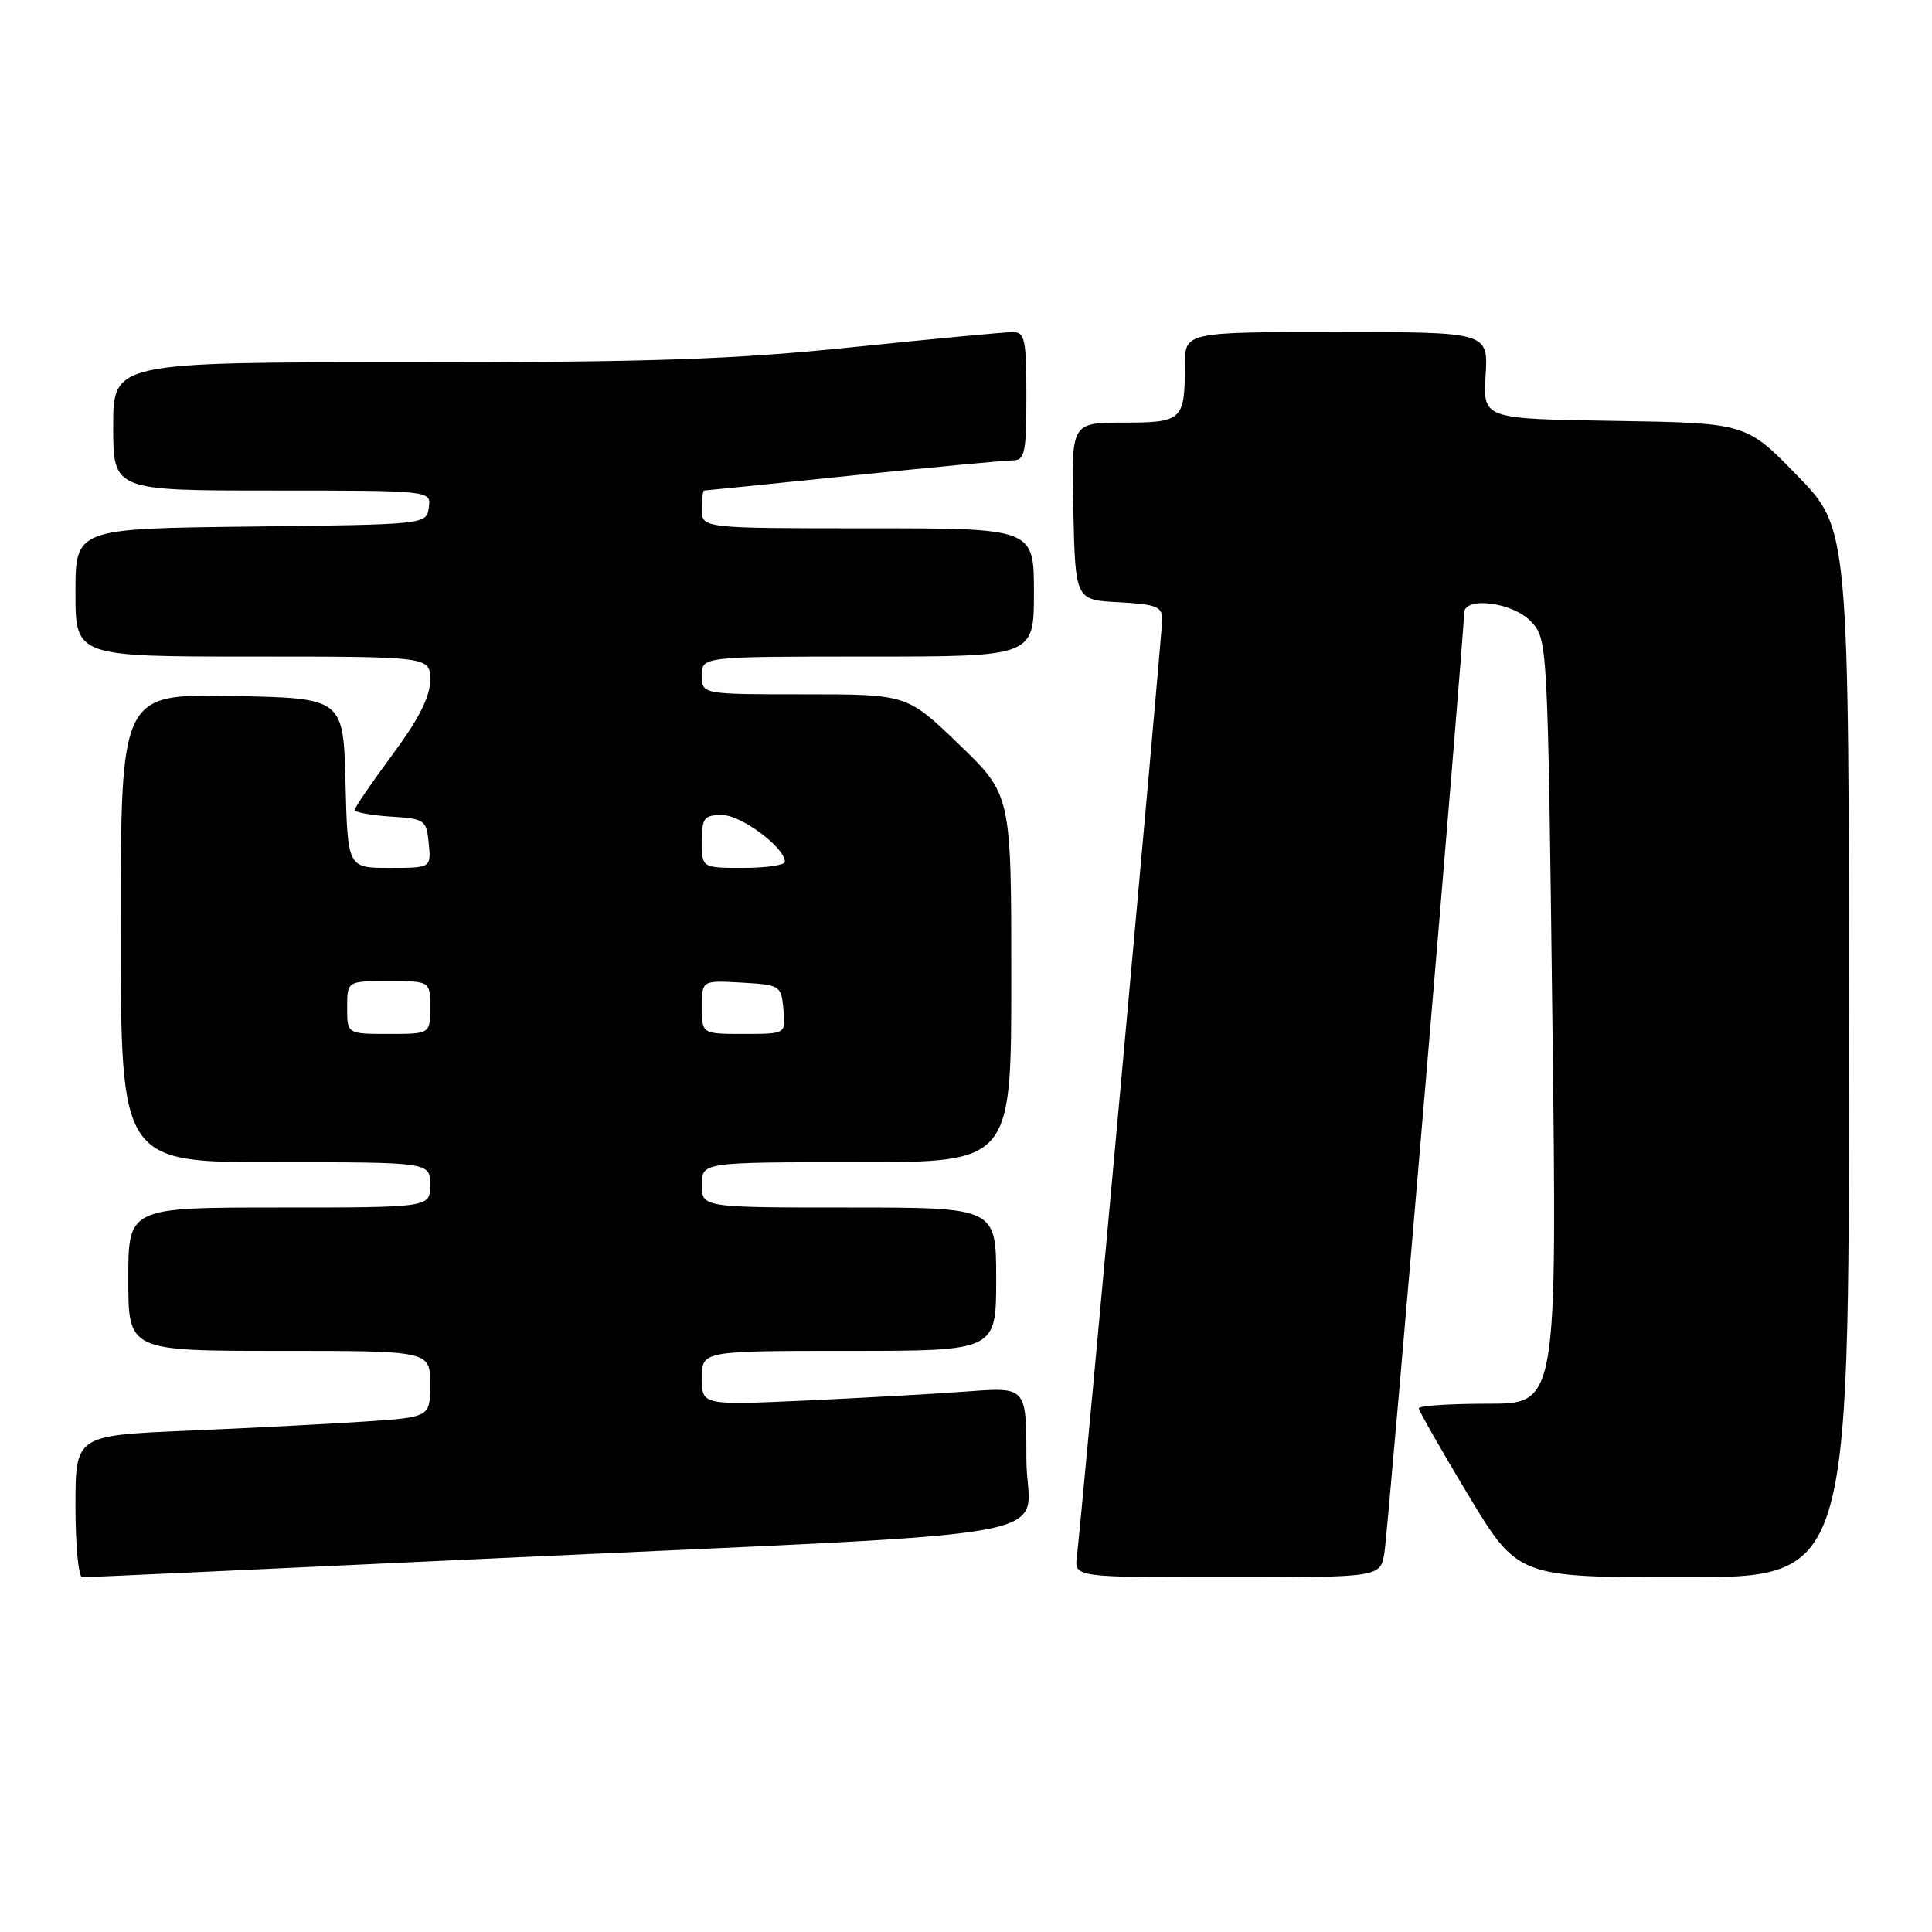 <?xml version="1.0" encoding="UTF-8" standalone="no"?>
<!DOCTYPE svg PUBLIC "-//W3C//DTD SVG 1.1//EN" "http://www.w3.org/Graphics/SVG/1.1/DTD/svg11.dtd" >
<svg xmlns="http://www.w3.org/2000/svg" xmlns:xlink="http://www.w3.org/1999/xlink" version="1.1" viewBox="0 0 256 256">
 <g >
 <path fill="currentColor"
d=" M 64.65 206.53 C 145.06 202.77 136.00 204.45 136.00 193.30 C 136.00 183.79 136.00 183.79 128.25 184.37 C 123.99 184.69 114.31 185.23 106.75 185.58 C 93.00 186.20 93.00 186.20 93.00 182.60 C 93.00 179.00 93.00 179.00 112.50 179.00 C 132.00 179.00 132.00 179.00 132.00 169.50 C 132.00 160.00 132.00 160.00 112.50 160.00 C 93.00 160.00 93.00 160.00 93.00 157.00 C 93.00 154.00 93.00 154.00 113.50 154.00 C 134.00 154.00 134.00 154.00 134.00 129.66 C 134.00 105.33 134.00 105.33 127.10 98.66 C 120.19 92.00 120.19 92.00 106.60 92.00 C 93.00 92.00 93.00 92.00 93.00 89.50 C 93.00 87.00 93.00 87.00 115.00 87.00 C 137.00 87.00 137.00 87.00 137.00 78.50 C 137.00 70.00 137.00 70.00 115.00 70.00 C 93.00 70.00 93.00 70.00 93.00 67.50 C 93.00 66.12 93.13 65.00 93.29 65.00 C 93.45 65.00 102.32 64.10 113.00 63.00 C 123.68 61.90 133.22 61.00 134.21 61.00 C 135.79 61.00 136.00 60.01 136.00 52.50 C 136.00 44.99 135.79 44.00 134.21 44.00 C 133.22 44.00 123.68 44.90 113.00 46.00 C 97.11 47.64 86.45 48.00 54.29 48.00 C 15.00 48.00 15.00 48.00 15.00 56.50 C 15.00 65.00 15.00 65.00 36.07 65.00 C 57.14 65.00 57.14 65.00 56.82 67.25 C 56.50 69.50 56.50 69.50 33.25 69.77 C 10.00 70.04 10.00 70.04 10.00 78.52 C 10.00 87.00 10.00 87.00 33.50 87.00 C 57.00 87.00 57.00 87.00 57.00 90.13 C 57.00 92.31 55.50 95.28 52.00 100.00 C 49.25 103.71 47.00 107.00 47.00 107.32 C 47.00 107.63 49.14 108.03 51.75 108.20 C 56.30 108.49 56.51 108.63 56.81 111.75 C 57.13 115.00 57.13 115.00 51.60 115.00 C 46.07 115.00 46.07 115.00 45.78 103.75 C 45.50 92.50 45.50 92.50 30.75 92.22 C 16.00 91.95 16.00 91.95 16.00 122.97 C 16.00 154.00 16.00 154.00 36.50 154.00 C 57.00 154.00 57.00 154.00 57.00 157.00 C 57.00 160.00 57.00 160.00 37.00 160.00 C 17.00 160.00 17.00 160.00 17.00 169.50 C 17.00 179.00 17.00 179.00 37.00 179.00 C 57.00 179.00 57.00 179.00 57.00 183.39 C 57.00 187.79 57.00 187.79 48.25 188.37 C 43.44 188.69 32.86 189.24 24.75 189.58 C 10.00 190.21 10.00 190.21 10.00 199.60 C 10.00 204.77 10.40 209.00 10.90 209.00 C 11.39 209.00 35.58 207.89 64.65 206.53 Z  M 183.44 205.75 C 183.94 202.76 194.00 84.06 194.00 81.24 C 194.00 78.98 200.45 79.79 202.86 82.35 C 205.07 84.70 205.08 84.88 205.70 135.35 C 206.32 186.00 206.32 186.00 197.16 186.00 C 192.12 186.00 188.00 186.27 188.00 186.61 C 188.00 186.94 190.95 192.11 194.56 198.11 C 201.13 209.00 201.13 209.00 223.06 209.00 C 245.00 209.00 245.00 209.00 245.00 139.54 C 245.00 70.07 245.00 70.07 238.19 63.06 C 231.39 56.05 231.39 56.05 213.94 55.77 C 196.50 55.50 196.50 55.50 196.85 49.75 C 197.20 44.00 197.20 44.00 177.10 44.00 C 157.00 44.00 157.00 44.00 157.00 48.42 C 157.00 55.69 156.67 56.00 148.86 56.00 C 141.94 56.00 141.94 56.00 142.22 67.75 C 142.50 79.50 142.50 79.50 148.25 79.80 C 153.15 80.06 154.00 80.38 154.00 82.02 C 154.00 83.95 143.33 201.10 142.69 206.25 C 142.35 209.00 142.35 209.00 162.63 209.00 C 182.91 209.00 182.91 209.00 183.44 205.75 Z  M 46.00 133.50 C 46.00 130.00 46.00 130.00 51.50 130.00 C 57.00 130.00 57.00 130.00 57.00 133.50 C 57.00 137.00 57.00 137.00 51.50 137.00 C 46.00 137.00 46.00 137.00 46.00 133.50 Z  M 93.00 133.45 C 93.00 129.90 93.00 129.90 98.25 130.20 C 103.37 130.49 103.51 130.58 103.81 133.75 C 104.13 137.00 104.13 137.00 98.56 137.00 C 93.00 137.00 93.00 137.00 93.00 133.45 Z  M 93.00 111.50 C 93.00 108.37 93.28 108.00 95.70 108.00 C 98.22 108.00 104.00 112.31 104.00 114.19 C 104.00 114.63 101.53 115.00 98.50 115.00 C 93.00 115.00 93.00 115.00 93.00 111.50 Z "/>
</g>
</svg>